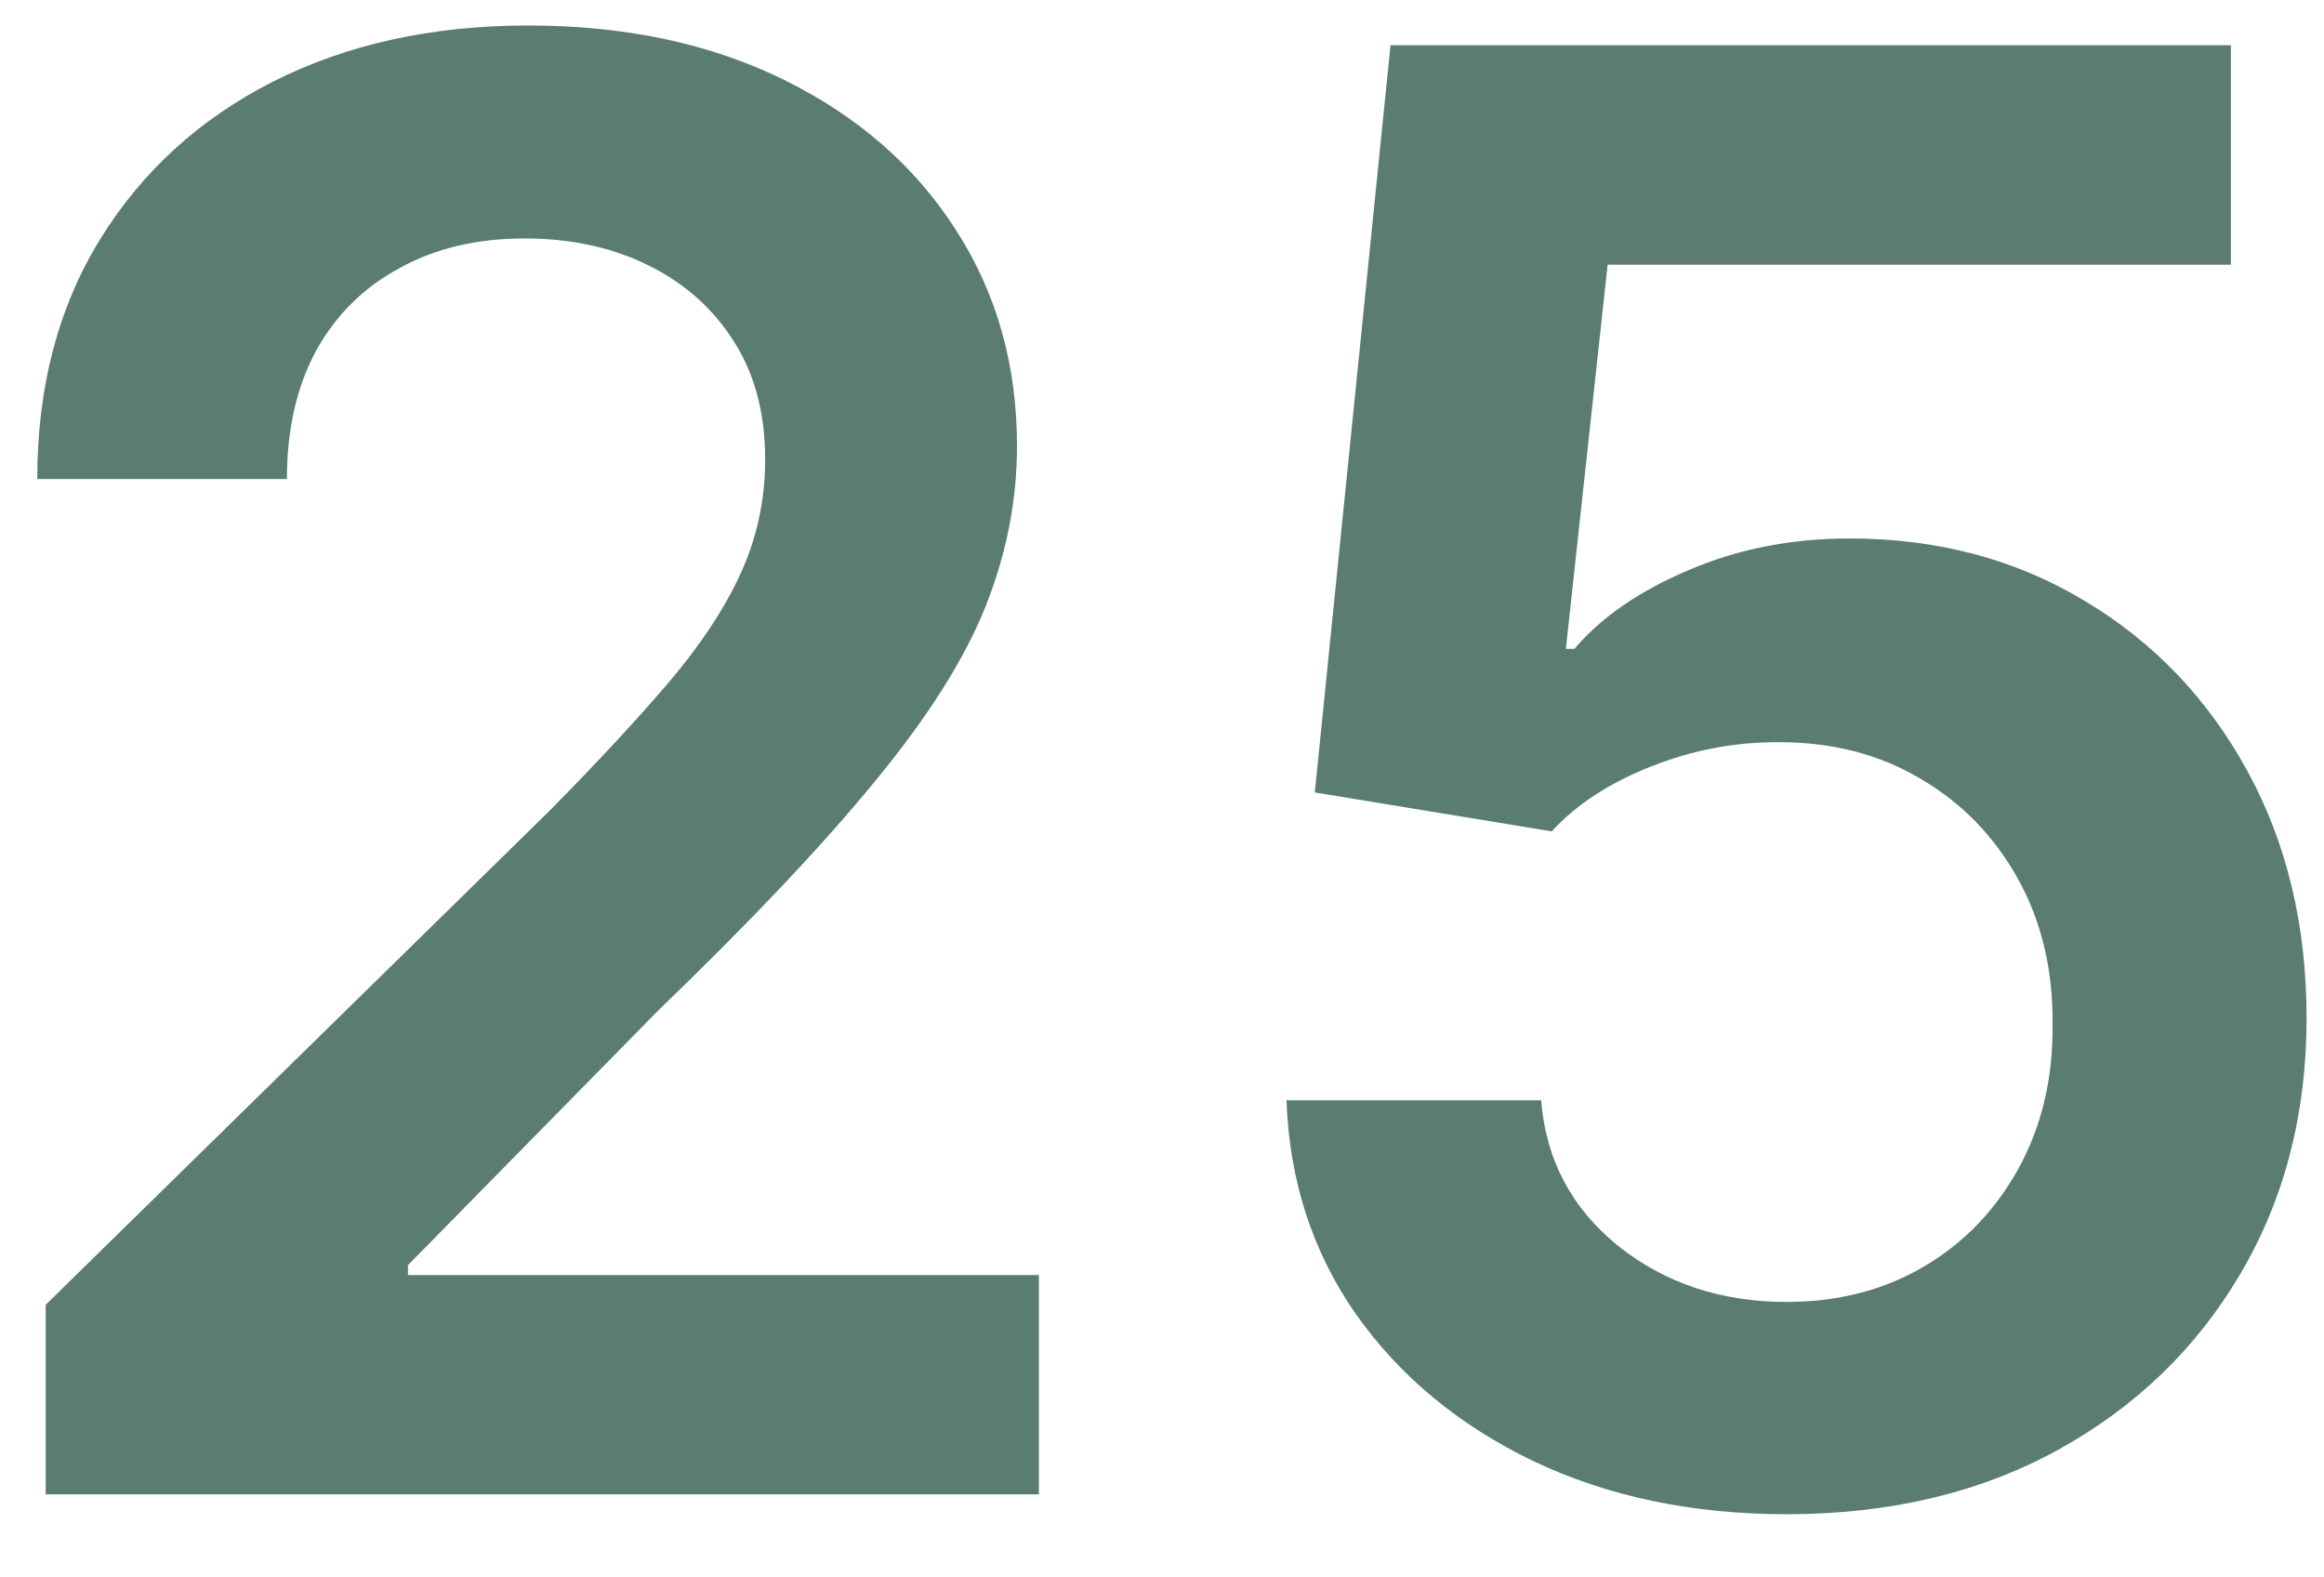 <svg width="28" height="19" viewBox="0 0 28 19" fill="none" xmlns="http://www.w3.org/2000/svg">
<path d="M0.551 18V15.716L6.611 9.776C7.19 9.19 7.673 8.67 8.06 8.216C8.446 7.761 8.736 7.321 8.929 6.895C9.122 6.469 9.219 6.014 9.219 5.531C9.219 4.98 9.094 4.509 8.844 4.116C8.594 3.719 8.25 3.412 7.812 3.196C7.375 2.98 6.878 2.872 6.321 2.872C5.747 2.872 5.244 2.991 4.812 3.23C4.381 3.463 4.045 3.795 3.807 4.227C3.574 4.659 3.457 5.173 3.457 5.77H0.449C0.449 4.662 0.702 3.699 1.207 2.881C1.713 2.062 2.409 1.429 3.295 0.98C4.188 0.531 5.21 0.307 6.364 0.307C7.534 0.307 8.562 0.526 9.449 0.963C10.335 1.401 11.023 2 11.511 2.761C12.006 3.523 12.253 4.392 12.253 5.369C12.253 6.023 12.128 6.665 11.878 7.295C11.628 7.926 11.188 8.625 10.557 9.392C9.932 10.159 9.054 11.088 7.923 12.179L4.915 15.239V15.358H12.517V18H0.551ZM21.526 18.239C20.389 18.239 19.372 18.026 18.474 17.599C17.577 17.168 16.864 16.577 16.335 15.827C15.812 15.077 15.534 14.219 15.5 13.253H18.568C18.625 13.969 18.935 14.554 19.497 15.008C20.06 15.457 20.736 15.682 21.526 15.682C22.145 15.682 22.696 15.54 23.179 15.256C23.662 14.972 24.043 14.577 24.321 14.071C24.599 13.565 24.736 12.989 24.73 12.341C24.736 11.682 24.597 11.097 24.312 10.585C24.028 10.074 23.639 9.673 23.145 9.384C22.651 9.088 22.082 8.94 21.44 8.94C20.918 8.935 20.403 9.031 19.898 9.23C19.392 9.429 18.991 9.69 18.696 10.014L15.841 9.545L16.753 0.545H26.878V3.188H19.369L18.866 7.815H18.969C19.293 7.435 19.75 7.119 20.341 6.869C20.932 6.614 21.579 6.486 22.284 6.486C23.341 6.486 24.284 6.736 25.114 7.236C25.943 7.73 26.597 8.412 27.074 9.281C27.551 10.151 27.79 11.145 27.79 12.264C27.79 13.418 27.523 14.446 26.989 15.349C26.46 16.247 25.724 16.954 24.781 17.472C23.844 17.983 22.759 18.239 21.526 18.239Z" fill="#5A7C73"/>
</svg>
